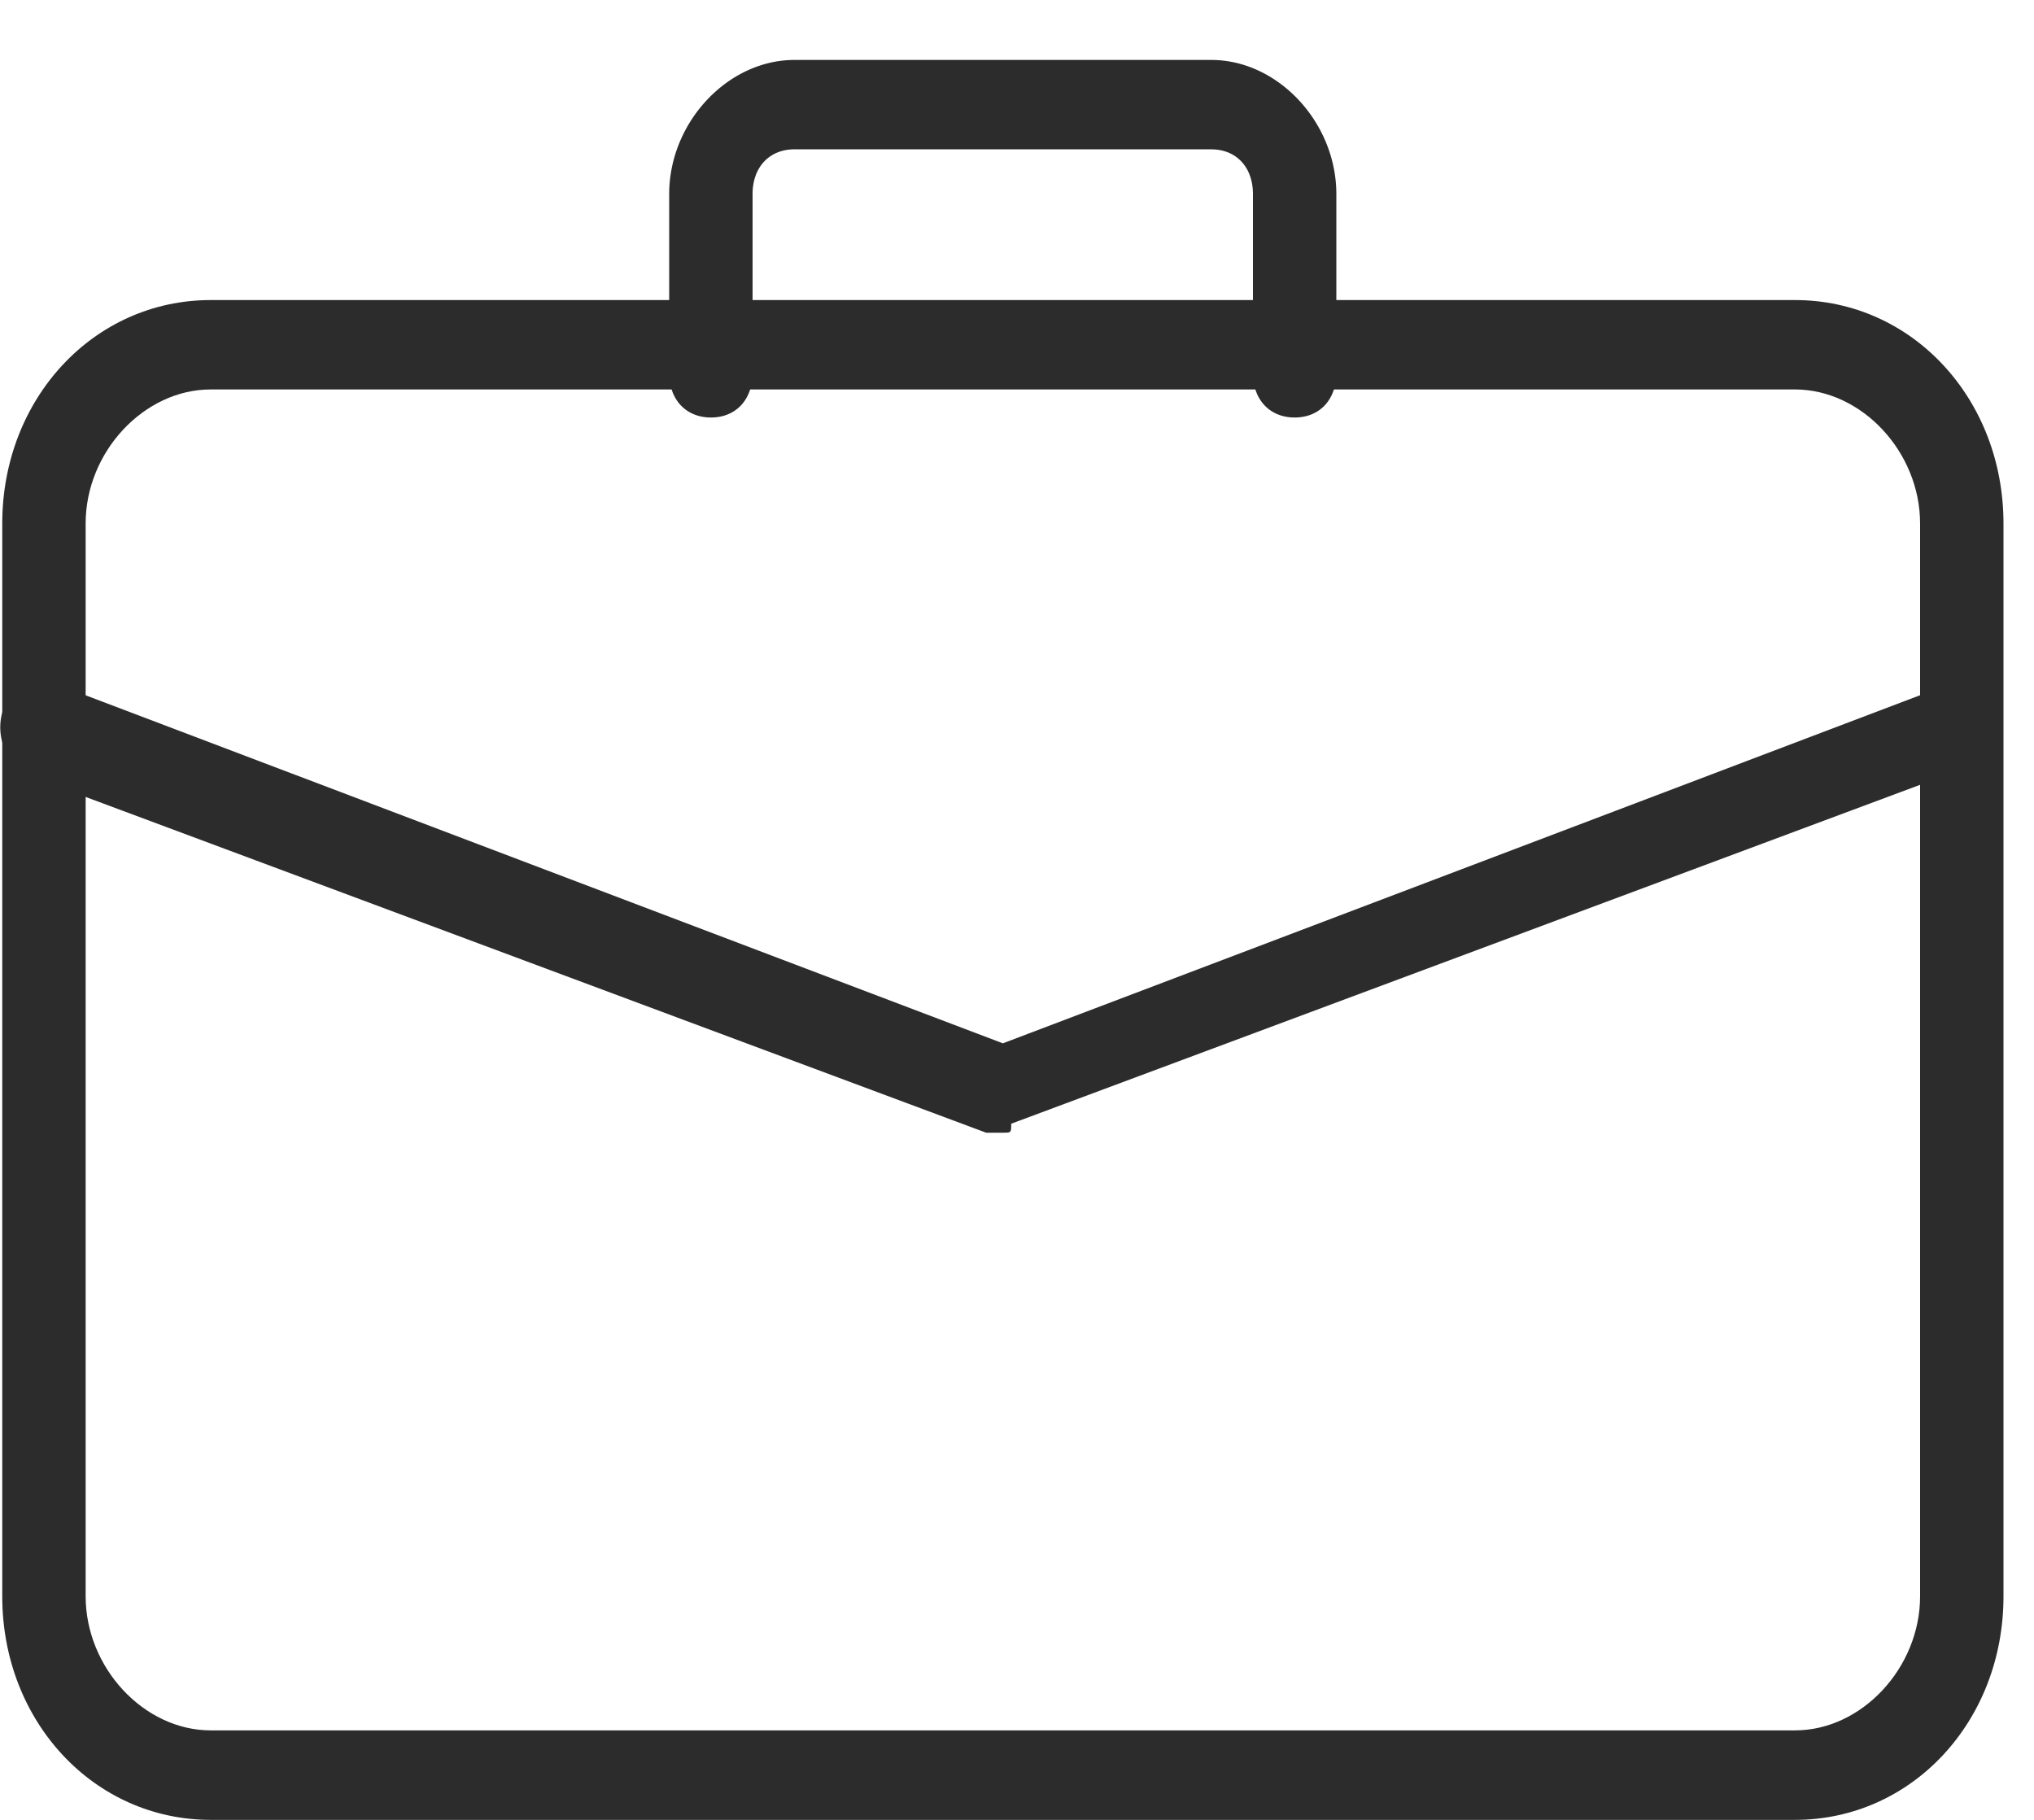 <svg width="19" height="17" fill="none" xmlns="http://www.w3.org/2000/svg"><path d="M16.767 17H1.968c-1.09 0-1.947-.919-1.947-2.088V4.891c0-1.17.857-2.088 1.947-2.088h14.8c1.09 0 1.947.918 1.947 2.088v10.021c0 1.17-.857 2.088-1.948 2.088zM1.968 3.638C1.345 3.638.8 4.222.8 4.89v10.021c0 .668.545 1.253 1.168 1.253h14.8c.623 0 1.168-.585 1.168-1.253V4.891c0-.669-.545-1.253-1.169-1.253H1.968z" fill="#2C2C2C"/><path d="M12.094 3.9c-.234 0-.39-.167-.39-.417v-1.67c0-.251-.155-.418-.39-.418H7.42c-.233 0-.39.167-.39.417v1.67c0 .251-.155.418-.389.418-.233 0-.39-.167-.39-.417v-1.67c0-.669.546-1.253 1.17-1.253h3.894c.623 0 1.168.584 1.168 1.252v1.67c0 .251-.155.418-.39.418zm-2.726 6.681h-.156L.254 7.241a.523.523 0 01-.233-.585c.078-.167.311-.334.545-.25l8.802 3.34 8.801-3.34c.234-.084.39 0 .468.25.078.25 0 .418-.234.501l-8.957 3.34c0 .084 0 .084-.078.084z" fill="#2C2C2C"/></svg>